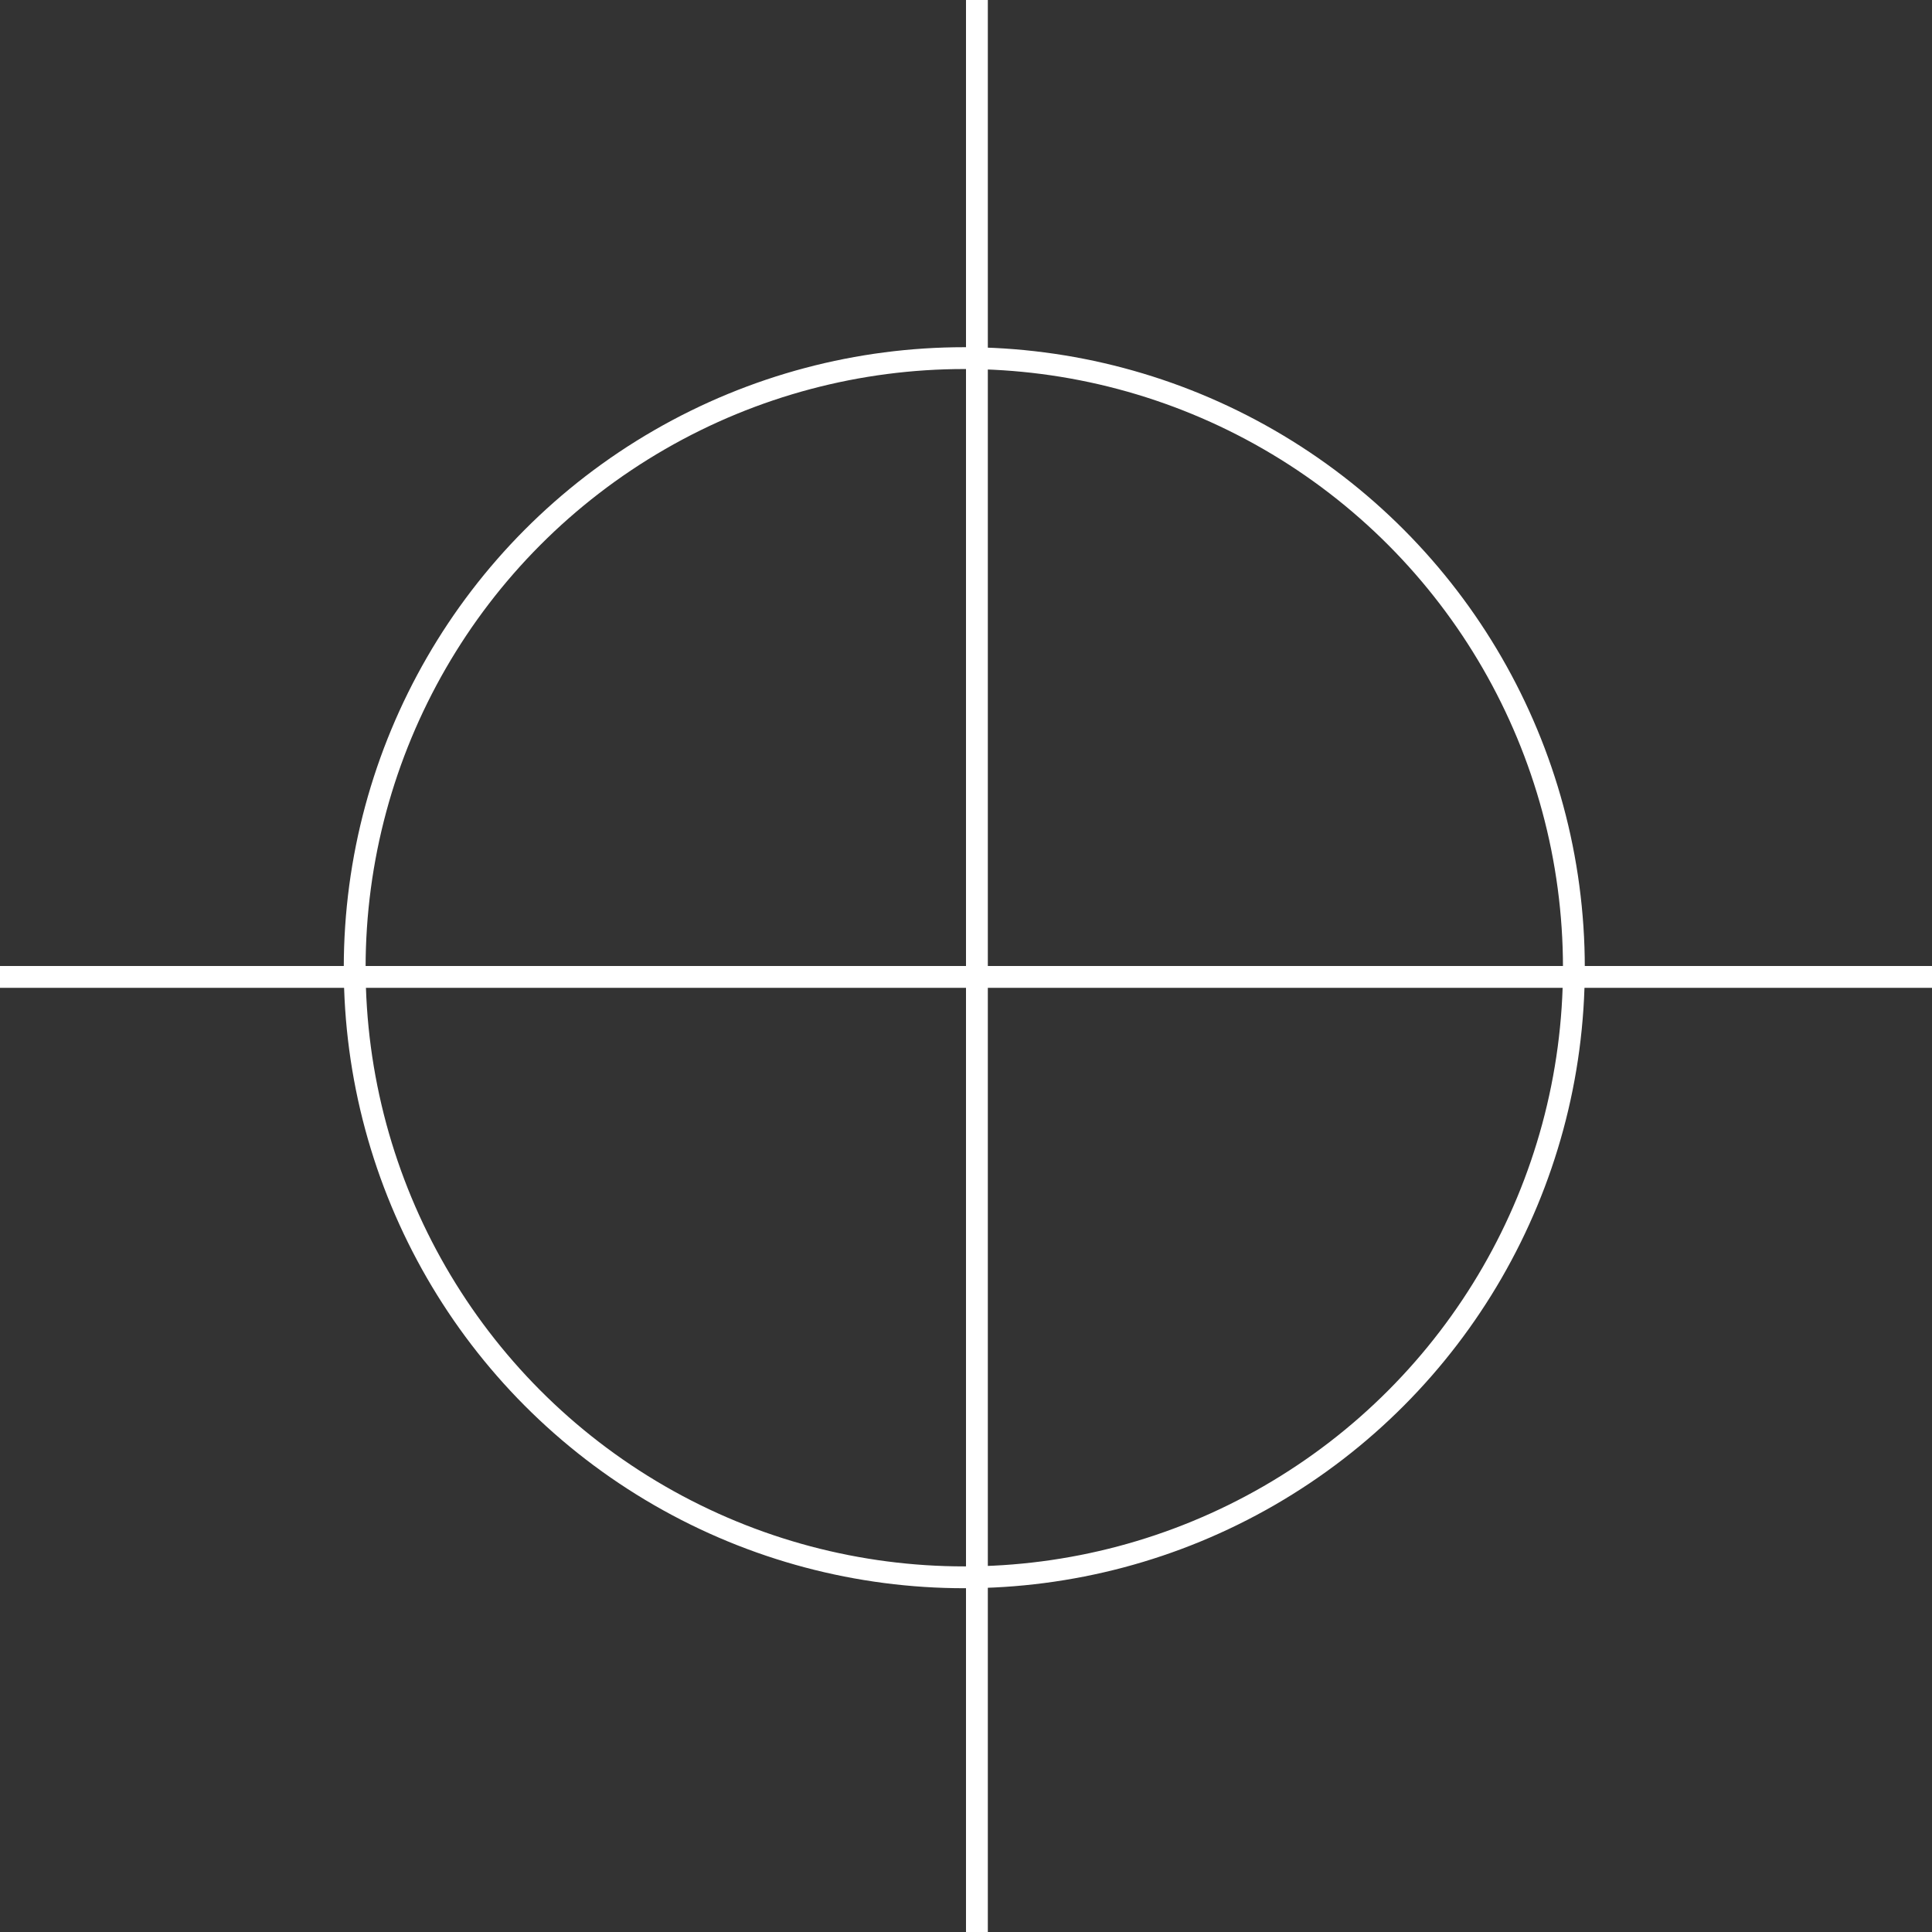 <svg width="177" height="177" viewBox="0 0 177 177" fill="none" xmlns="http://www.w3.org/2000/svg">
<rect x="0" y="0" width="177" height="177" fill="#333333" stroke="none"/>
<line x1="89.5" y1="4.37114e-08" x2="89.5" y2="177" stroke="white" stroke-width="2"/>
<line x1="177" y1="89.5" x2="-8.74228e-08" y2="89.5" stroke="white" stroke-width="2"/>
<circle cx="88.343" cy="88.657" r="55.848" stroke="white" stroke-width="2"/>
</svg>

